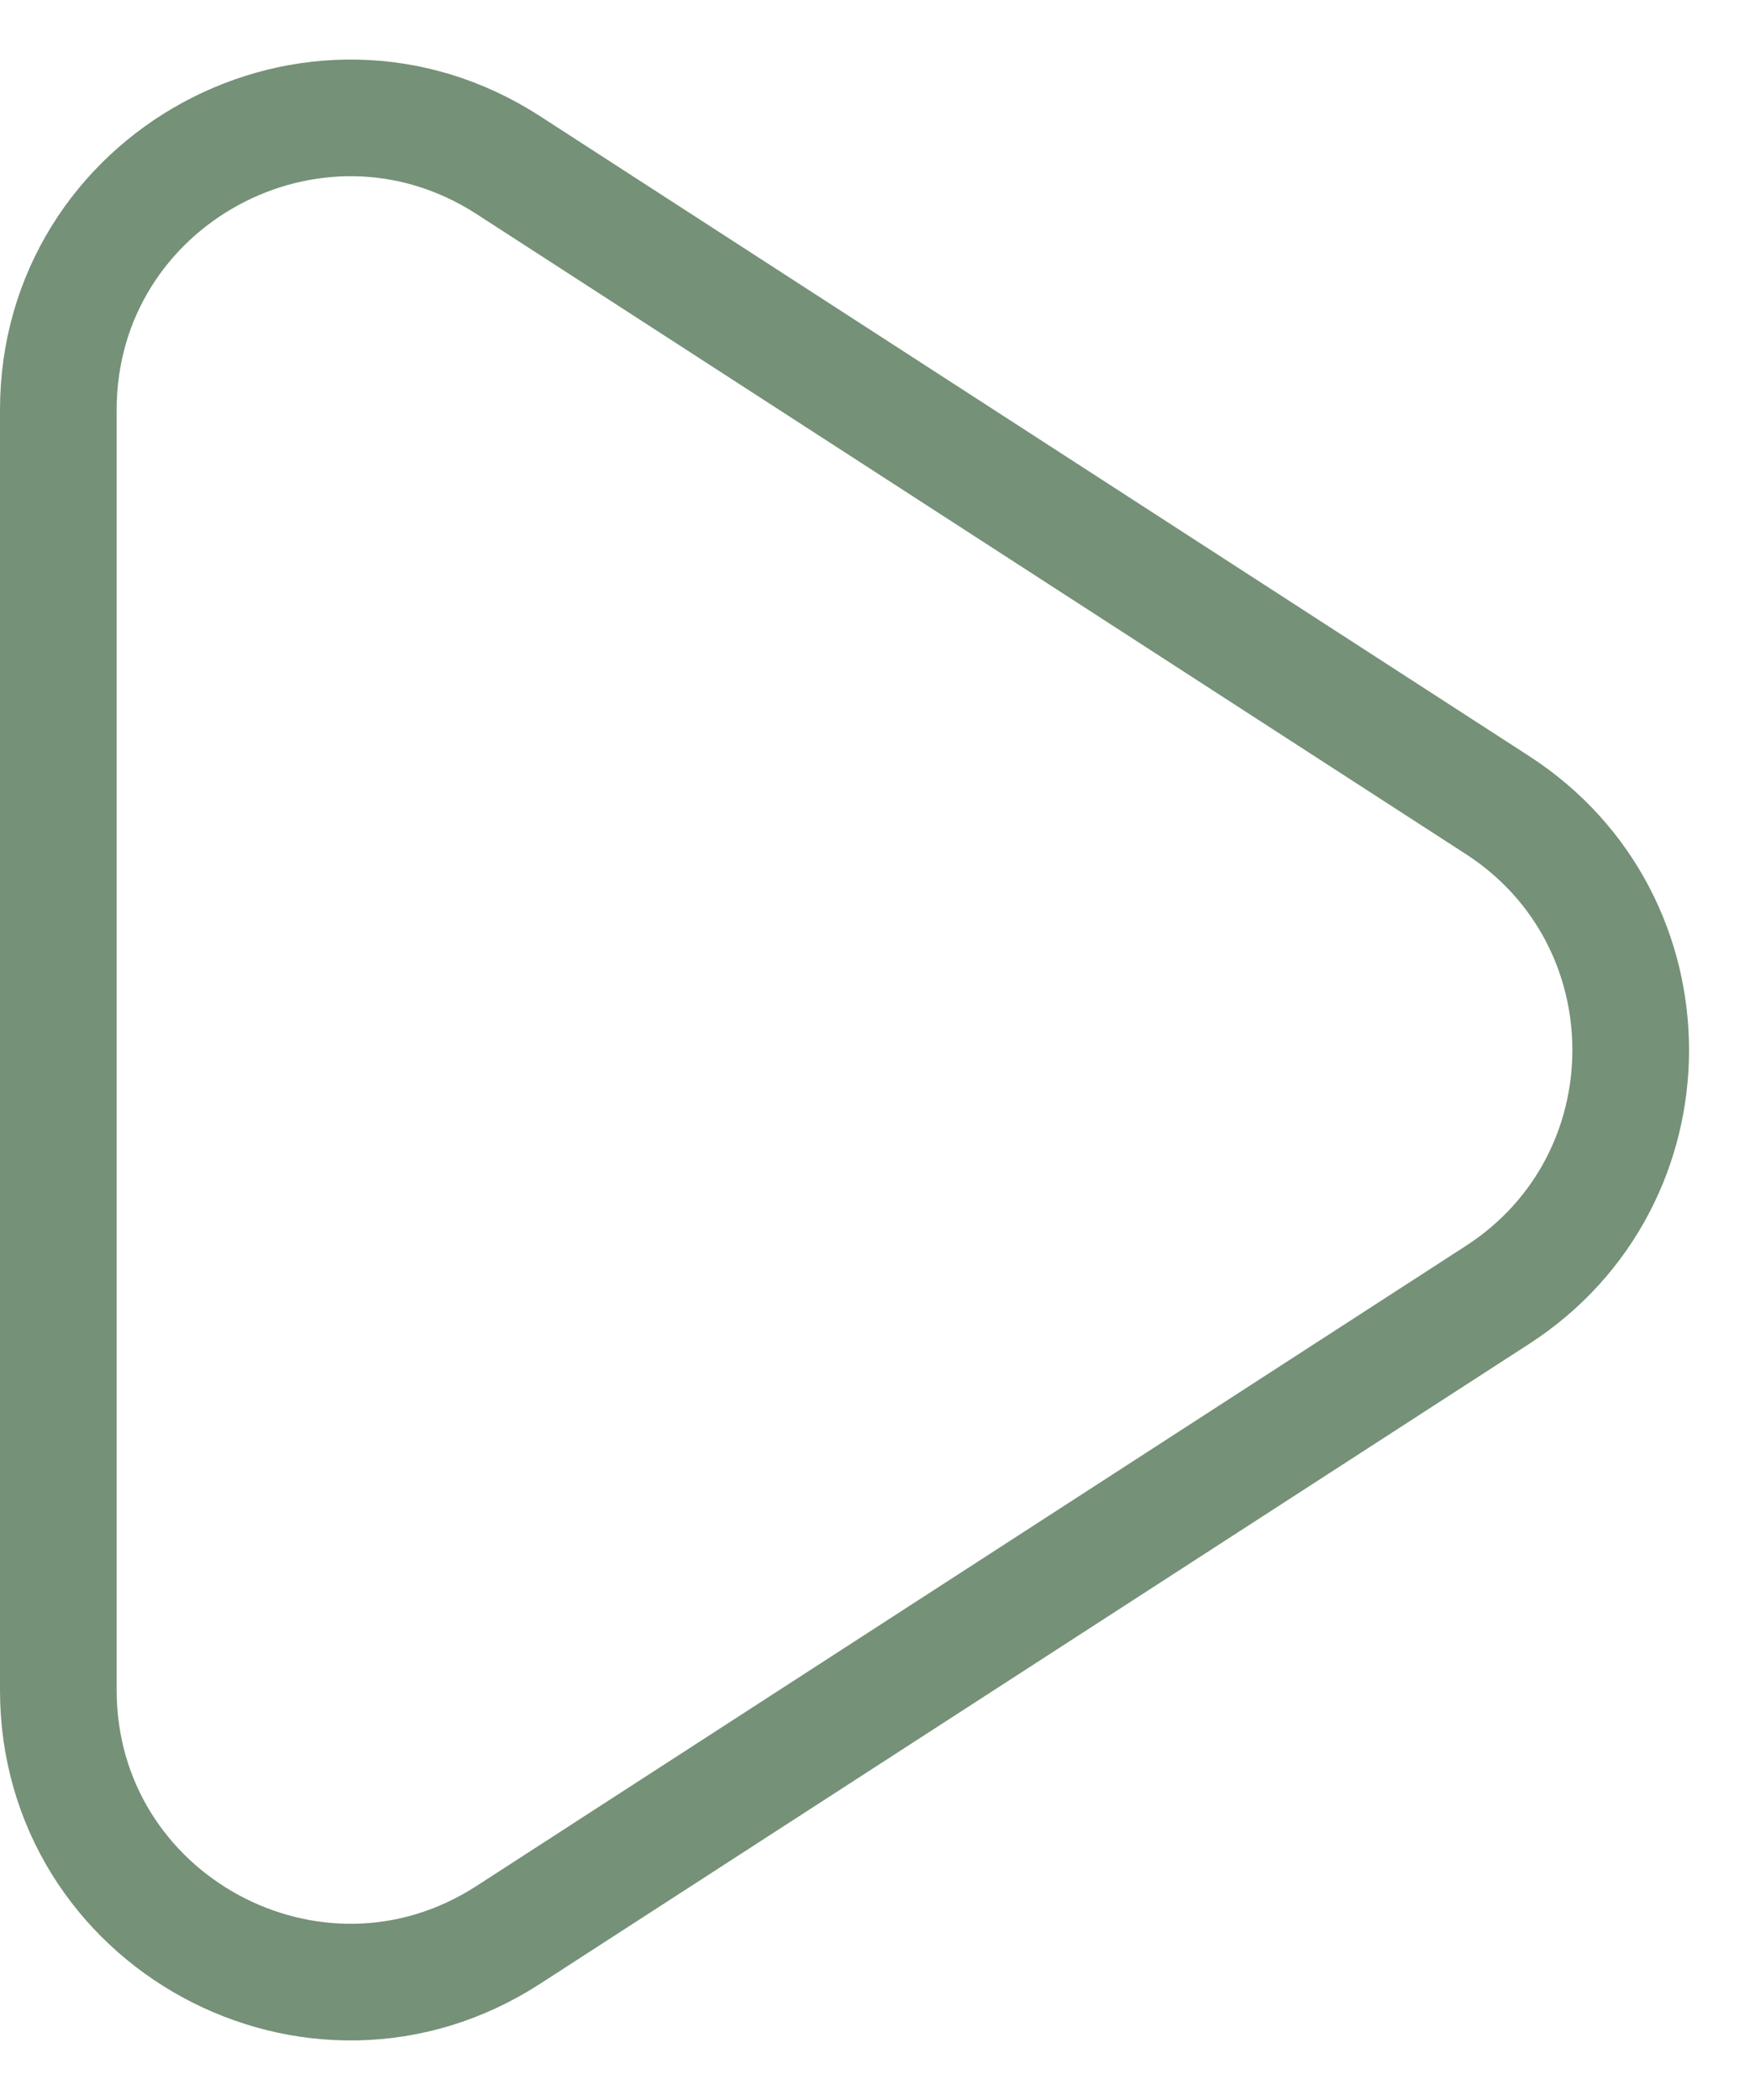 <svg width="15" height="18" viewBox="0 0 15 18" fill="none" xmlns="http://www.w3.org/2000/svg">
<path d="M12.836 6.901C14.358 7.886 14.358 10.114 12.836 11.099L4.358 16.584C2.695 17.661 0.5 16.467 0.5 14.486L0.5 3.514C0.5 1.533 2.695 0.339 4.358 1.416L12.836 6.901Z" stroke="#759178"/>
</svg>
